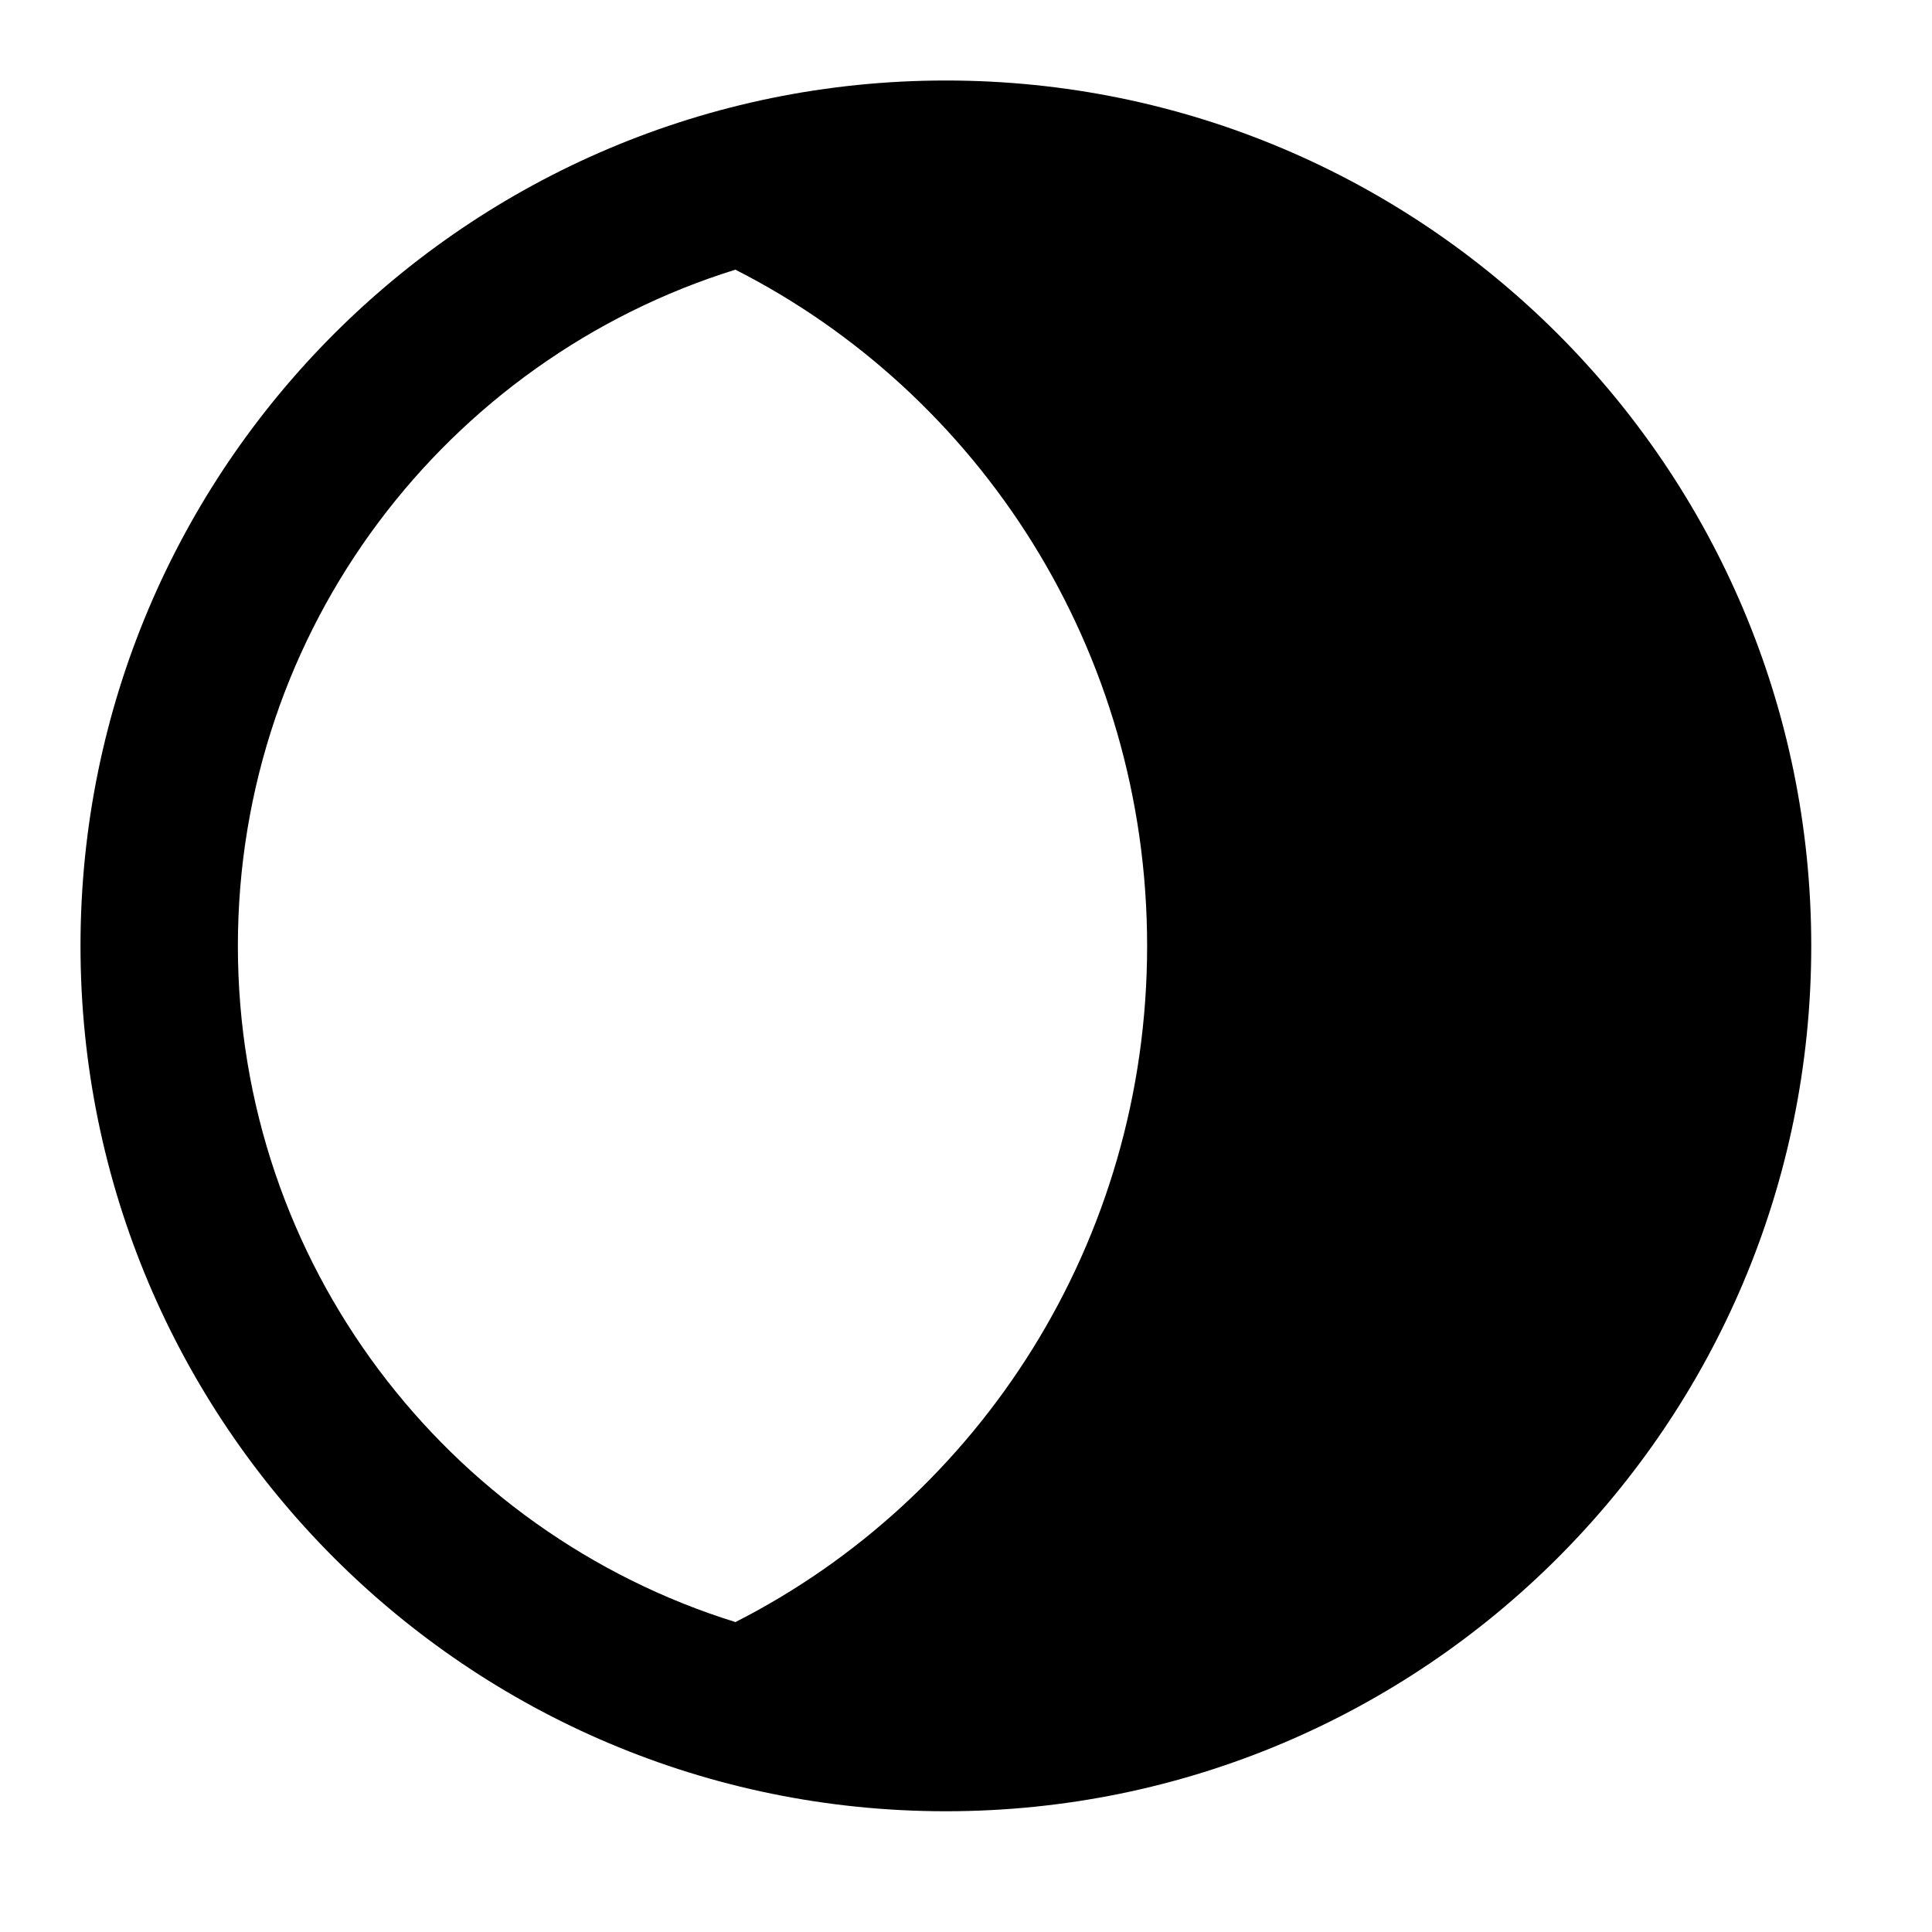 <svg width="24" height="24" viewBox="0 0 24 24" xmlns="http://www.w3.org/2000/svg">
    <path fill-rule="evenodd" clip-rule="evenodd" d="M1 11.75C1 5.813 5.813 1 11.75 1C17.687 1 22.5 5.813 22.5 11.75C22.5 17.687 17.687 22.5 11.75 22.5C5.813 22.5 1 17.687 1 11.75ZM9.135 3.35C5.555 4.463 2.955 7.803 2.955 11.75C2.955 15.697 5.555 19.037 9.136 20.15C12.165 18.61 14.25 15.43 14.25 11.75C14.25 8.07 12.165 4.889 9.135 3.35Z"/>
</svg>
